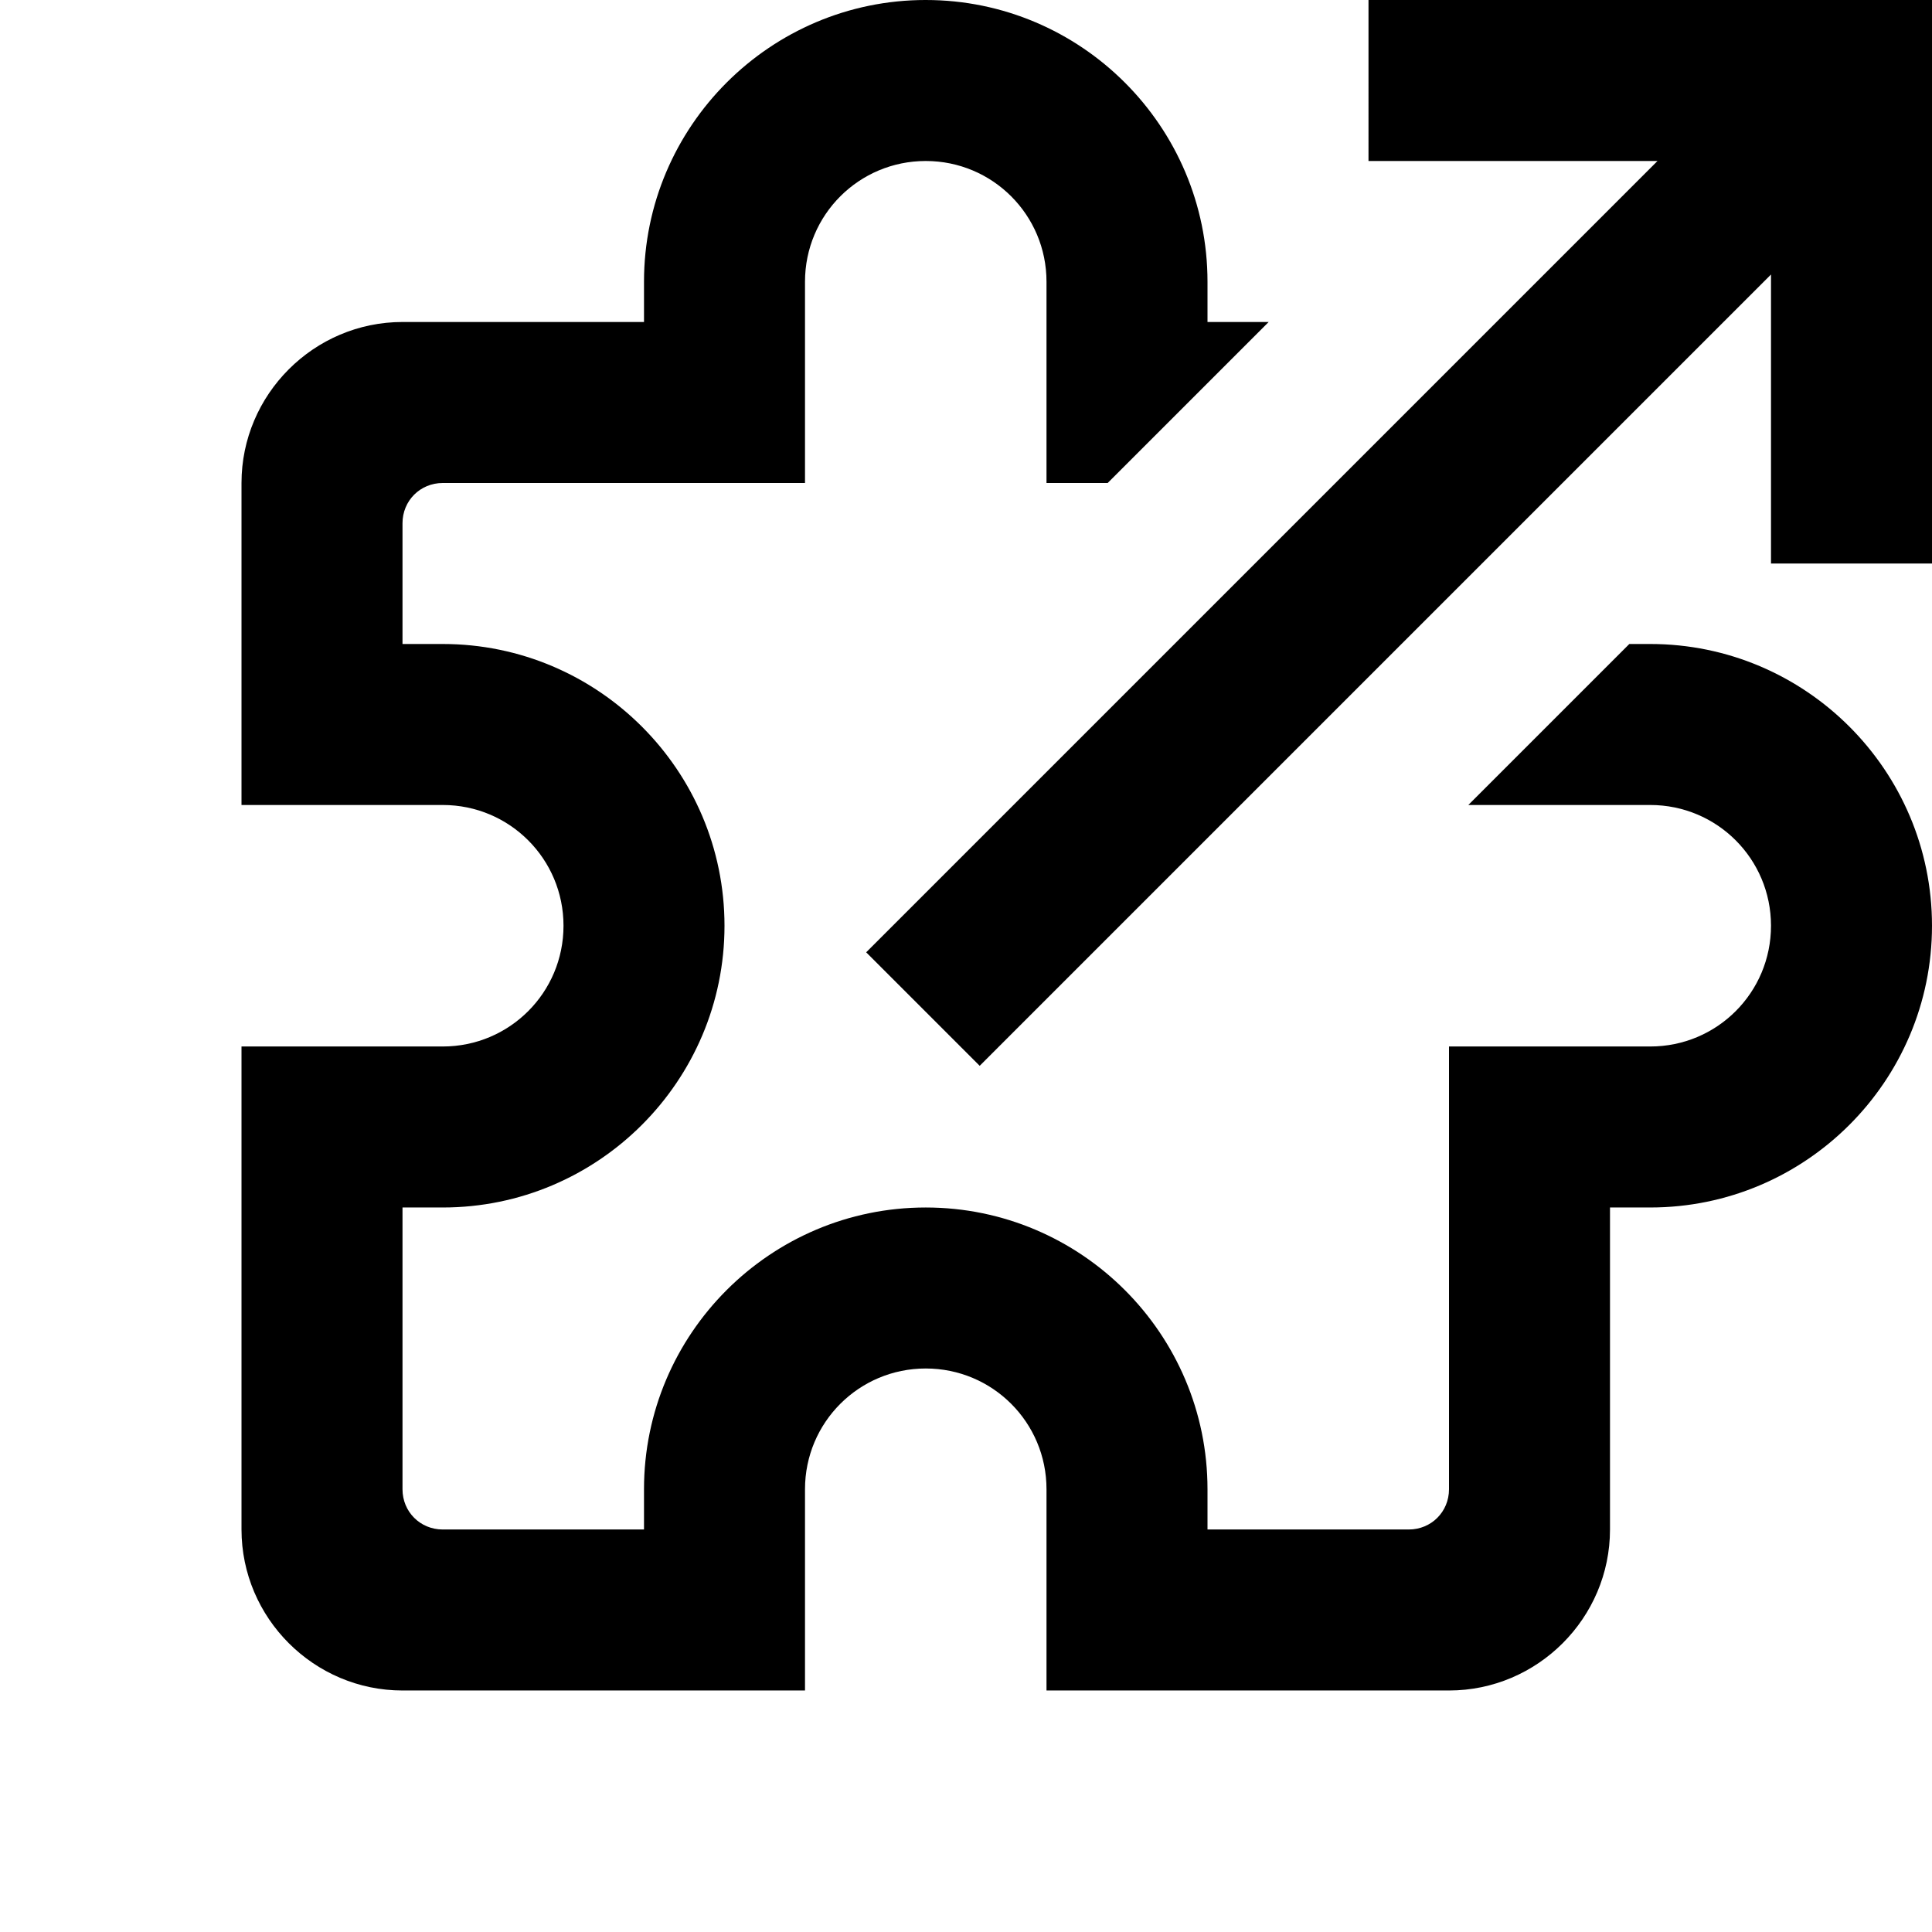 
<svg  xmlns="http://www.w3.org/2000/svg" viewBox="0 0 24 24">

  <path  d="M11.5,0c1.93,0,3.5,1.57,3.5,3.5v.5h.76l-2,2h-.76v-2.5c0-.83-.67-1.5-1.5-1.5s-1.5.67-1.5,1.5v2.5h-4.5c-.28,0-.5.22-.5.5v1.5h.5c1.93,0,3.5,1.57,3.5,3.5s-1.57,3.5-3.5,3.5h-.5v3.5c0,.28.22.5.5.5h2.5v-.5c0-1.93,1.57-3.5,3.5-3.5s3.5,1.57,3.5,3.5v.5h2.5c.28,0,.5-.22.5-.5v-5.5h2.5c.83,0,1.5-.67,1.5-1.5s-.67-1.5-1.5-1.5h-2.26l2-2h.26c1.93,0,3.5,1.57,3.5,3.5s-1.57,3.5-3.5,3.5h-.5v4c0,1.1-.9,2-2,2h-5v-2.5c0-.83-.67-1.5-1.5-1.5s-1.5.67-1.5,1.5v2.5h-5c-1.1,0-2-.9-2-2v-6h2.5c.83,0,1.5-.67,1.5-1.5s-.67-1.5-1.5-1.5h-2.5v-4c0-1.1.9-2,2-2h3v-.5c0-1.93,1.57-3.5,3.5-3.5ZM24,0v7h-2v-3.59l-9.83,9.83-1.41-1.41L20.59,2h-3.59V0h7Z"/>
</svg>